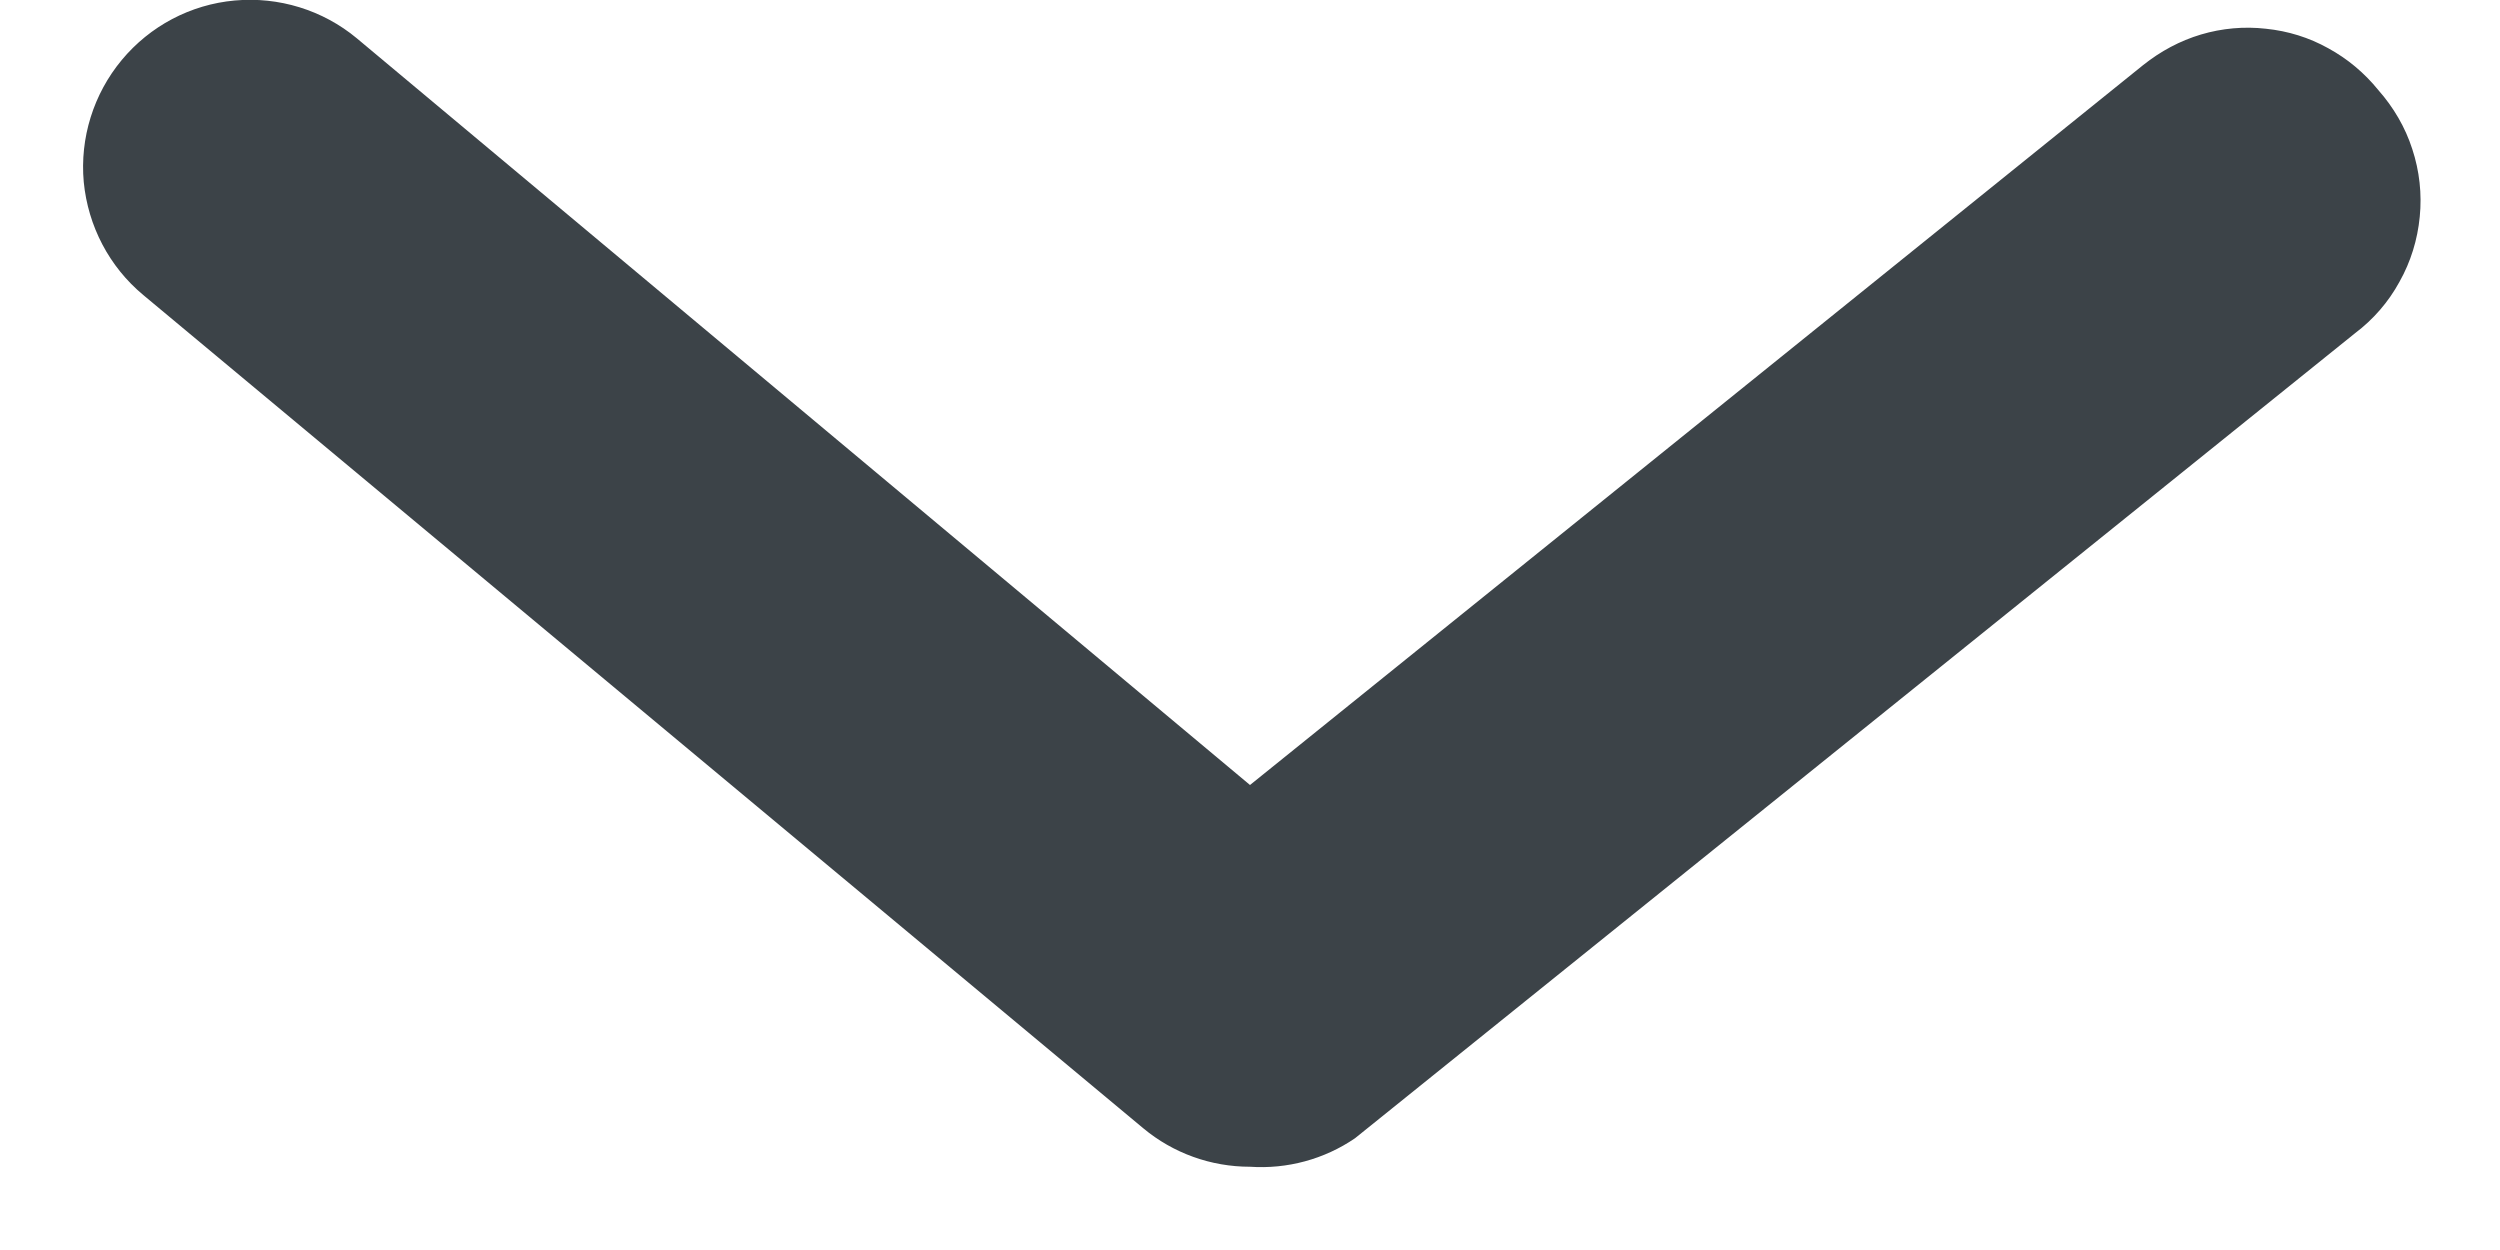 <svg width="10" height="5" viewBox="0 0 10 5" fill="none" xmlns="http://www.w3.org/2000/svg">
<path d="M5 4.667C4.844 4.667 4.693 4.613 4.573 4.513L0.573 1.18C0.437 1.067 0.352 0.904 0.335 0.728C0.319 0.552 0.374 0.376 0.487 0.24C0.6 0.104 0.762 0.018 0.939 0.002C1.115 -0.014 1.291 0.04 1.427 0.153L5 3.14L8.573 0.26C8.642 0.205 8.72 0.163 8.804 0.138C8.888 0.113 8.977 0.105 9.064 0.115C9.152 0.124 9.236 0.15 9.313 0.193C9.39 0.235 9.458 0.292 9.513 0.36C9.574 0.429 9.621 0.509 9.649 0.596C9.678 0.684 9.688 0.776 9.679 0.867C9.67 0.959 9.643 1.047 9.598 1.127C9.554 1.208 9.493 1.278 9.42 1.333L5.42 4.553C5.297 4.637 5.149 4.677 5 4.667Z" fill="#3C4348"/>
</svg>
